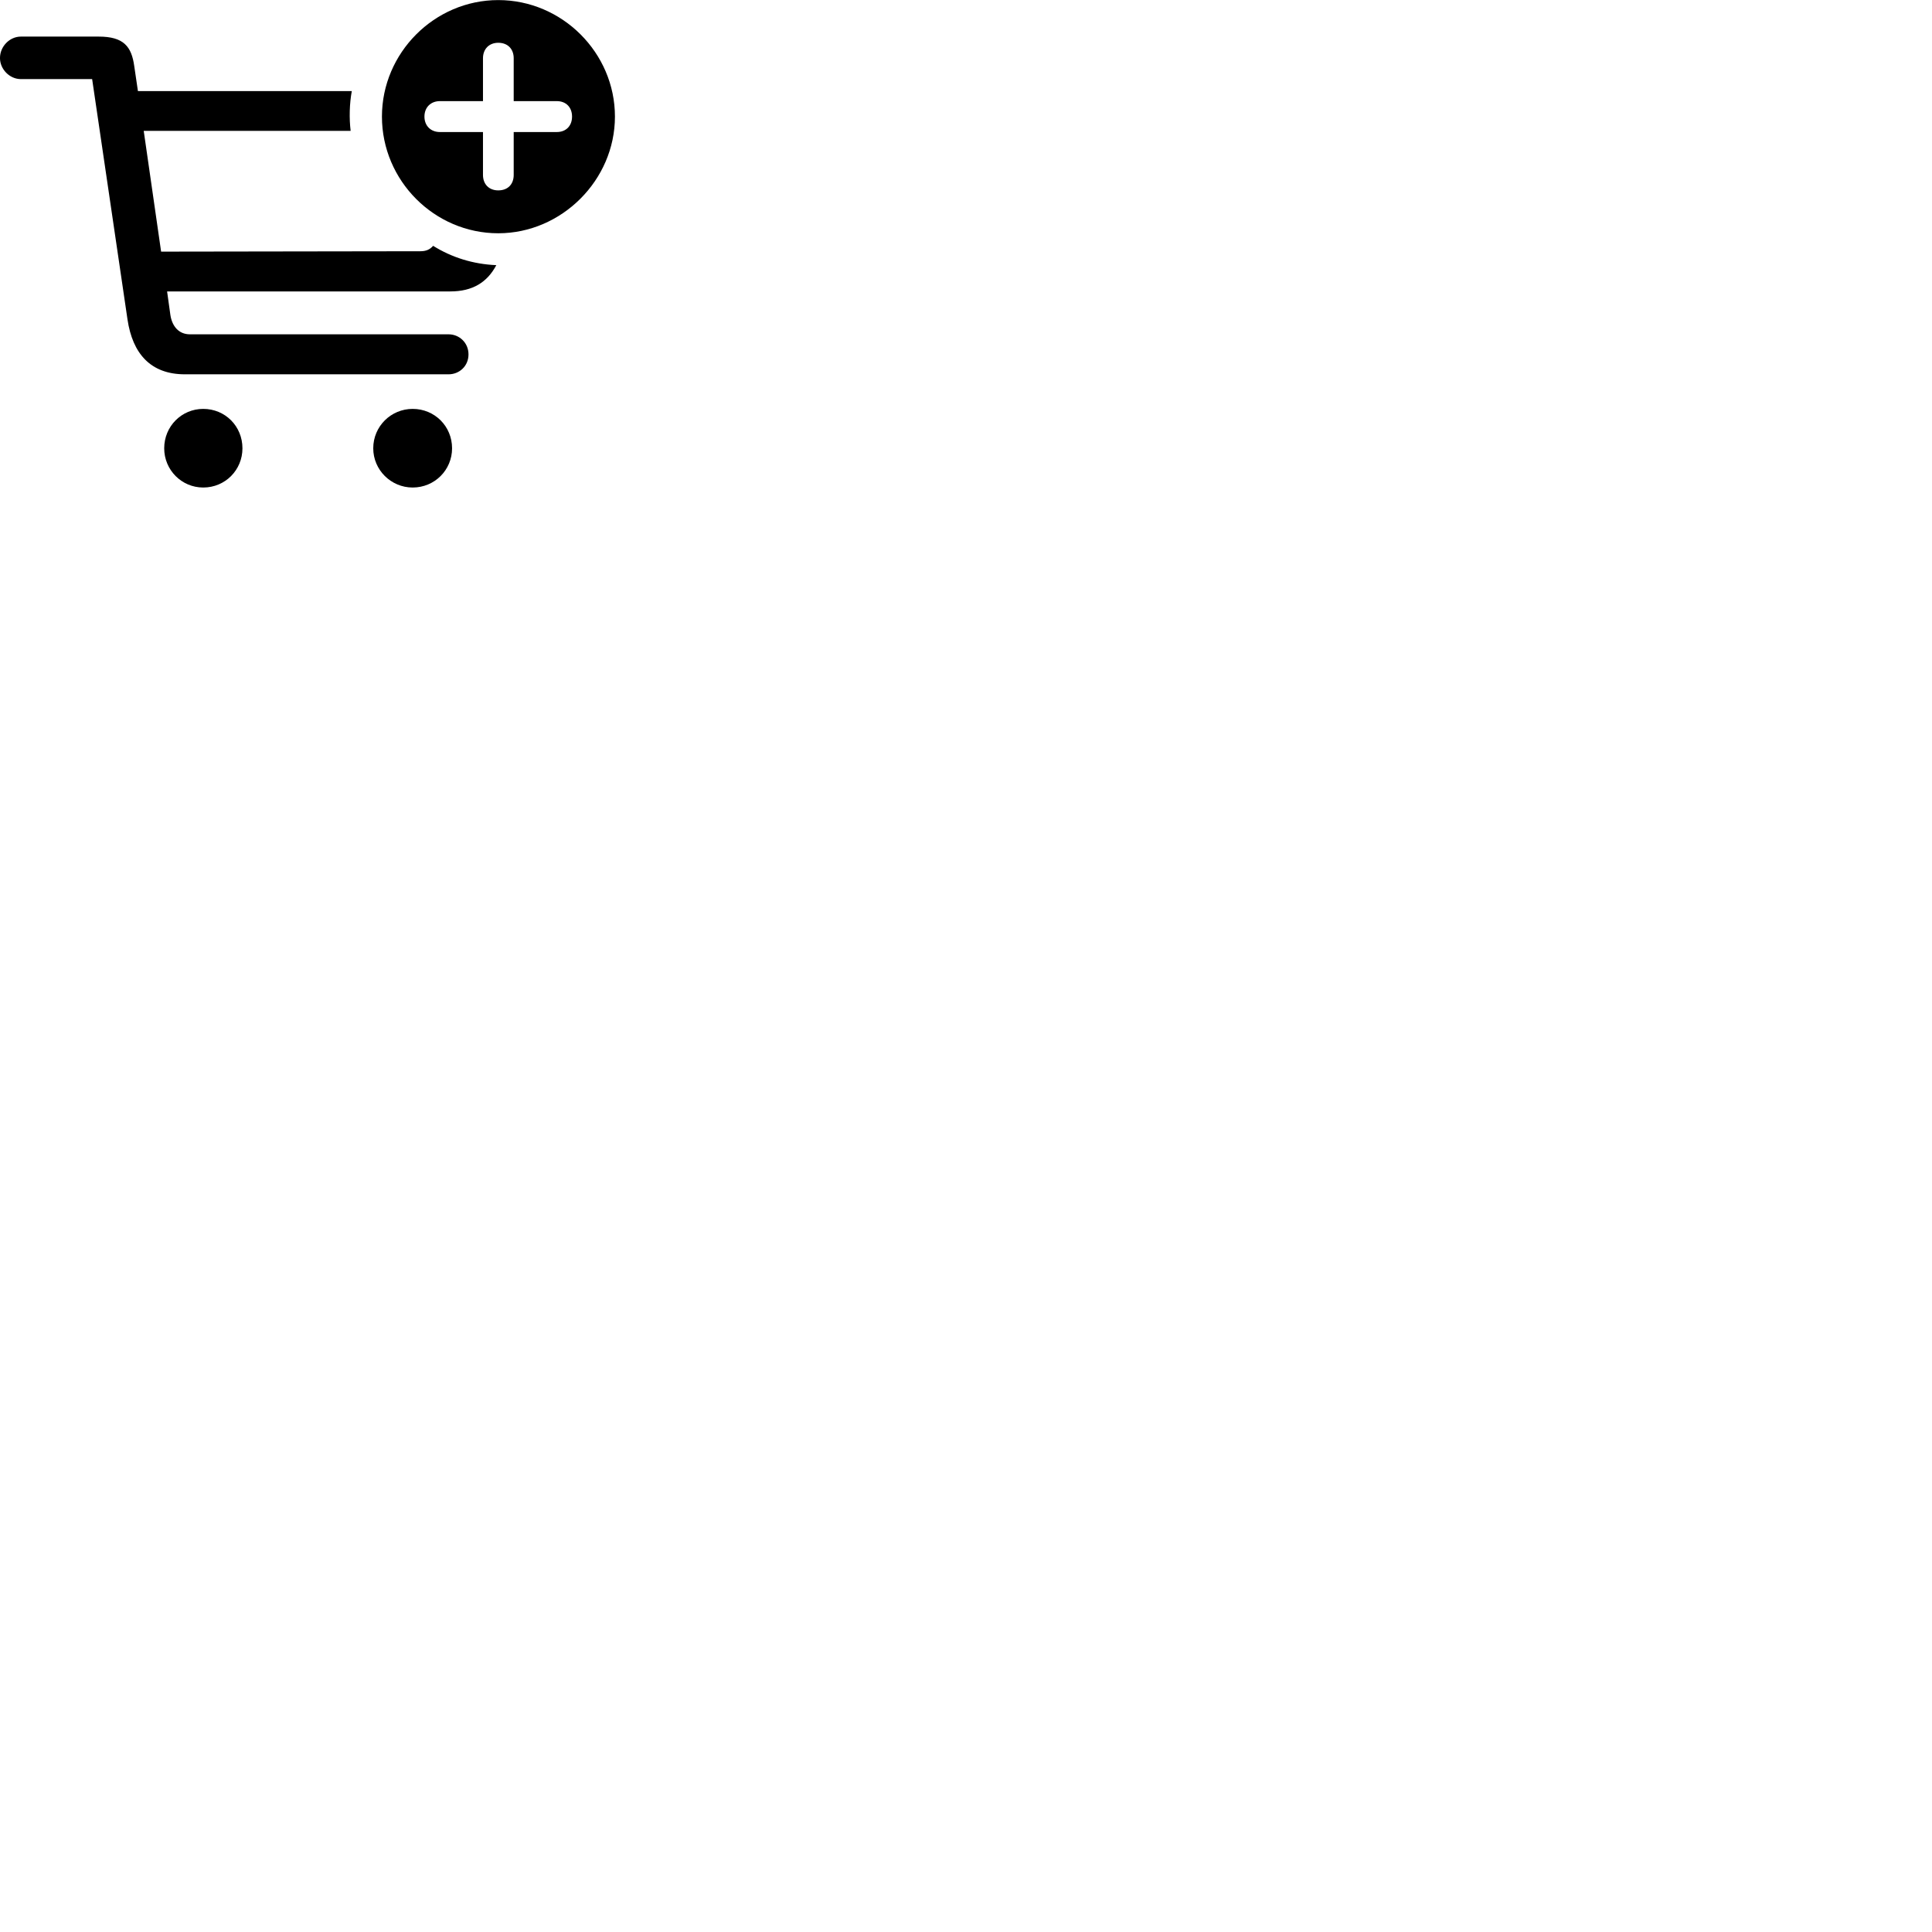 
        <svg xmlns="http://www.w3.org/2000/svg" viewBox="0 0 100 100">
            <path d="M25.789 12.074C29.069 12.074 31.829 9.324 31.829 6.034C31.829 2.734 29.099 0.004 25.789 0.004C22.489 0.004 19.769 2.734 19.769 6.034C19.769 9.354 22.489 12.074 25.789 12.074ZM9.569 19.374H23.219C23.769 19.374 24.249 18.954 24.249 18.344C24.249 17.734 23.769 17.304 23.219 17.304H9.829C9.259 17.304 8.909 16.894 8.819 16.304L8.649 15.084H23.309C24.459 15.084 25.219 14.614 25.689 13.724C24.489 13.674 23.379 13.324 22.419 12.724C22.249 12.914 22.059 13.004 21.759 13.004L8.339 13.024L7.439 6.774H18.149C18.069 6.124 18.089 5.354 18.209 4.714H7.139L6.949 3.424C6.809 2.414 6.409 1.894 5.109 1.894H1.079C0.499 1.894 -0.001 2.404 -0.001 3.004C-0.001 3.584 0.499 4.094 1.079 4.094H4.769L6.599 16.534C6.859 18.294 7.789 19.374 9.569 19.374ZM25.789 9.854C25.309 9.854 24.999 9.534 24.999 9.054V6.834H22.769C22.299 6.834 21.969 6.514 21.969 6.034C21.969 5.554 22.299 5.234 22.769 5.234H24.999V3.014C24.999 2.544 25.309 2.214 25.789 2.214C26.289 2.214 26.589 2.544 26.589 3.014V5.234H28.819C29.299 5.234 29.609 5.554 29.609 6.034C29.609 6.514 29.299 6.834 28.819 6.834H26.589V9.054C26.589 9.534 26.289 9.854 25.789 9.854ZM10.519 25.234C11.659 25.234 12.549 24.324 12.549 23.204C12.549 22.064 11.659 21.164 10.519 21.164C9.399 21.164 8.499 22.064 8.499 23.204C8.499 24.324 9.399 25.234 10.519 25.234ZM21.359 25.234C22.499 25.234 23.399 24.324 23.399 23.204C23.399 22.064 22.499 21.164 21.359 21.164C20.239 21.164 19.319 22.064 19.319 23.204C19.319 24.324 20.239 25.234 21.359 25.234Z" />
        </svg>
    